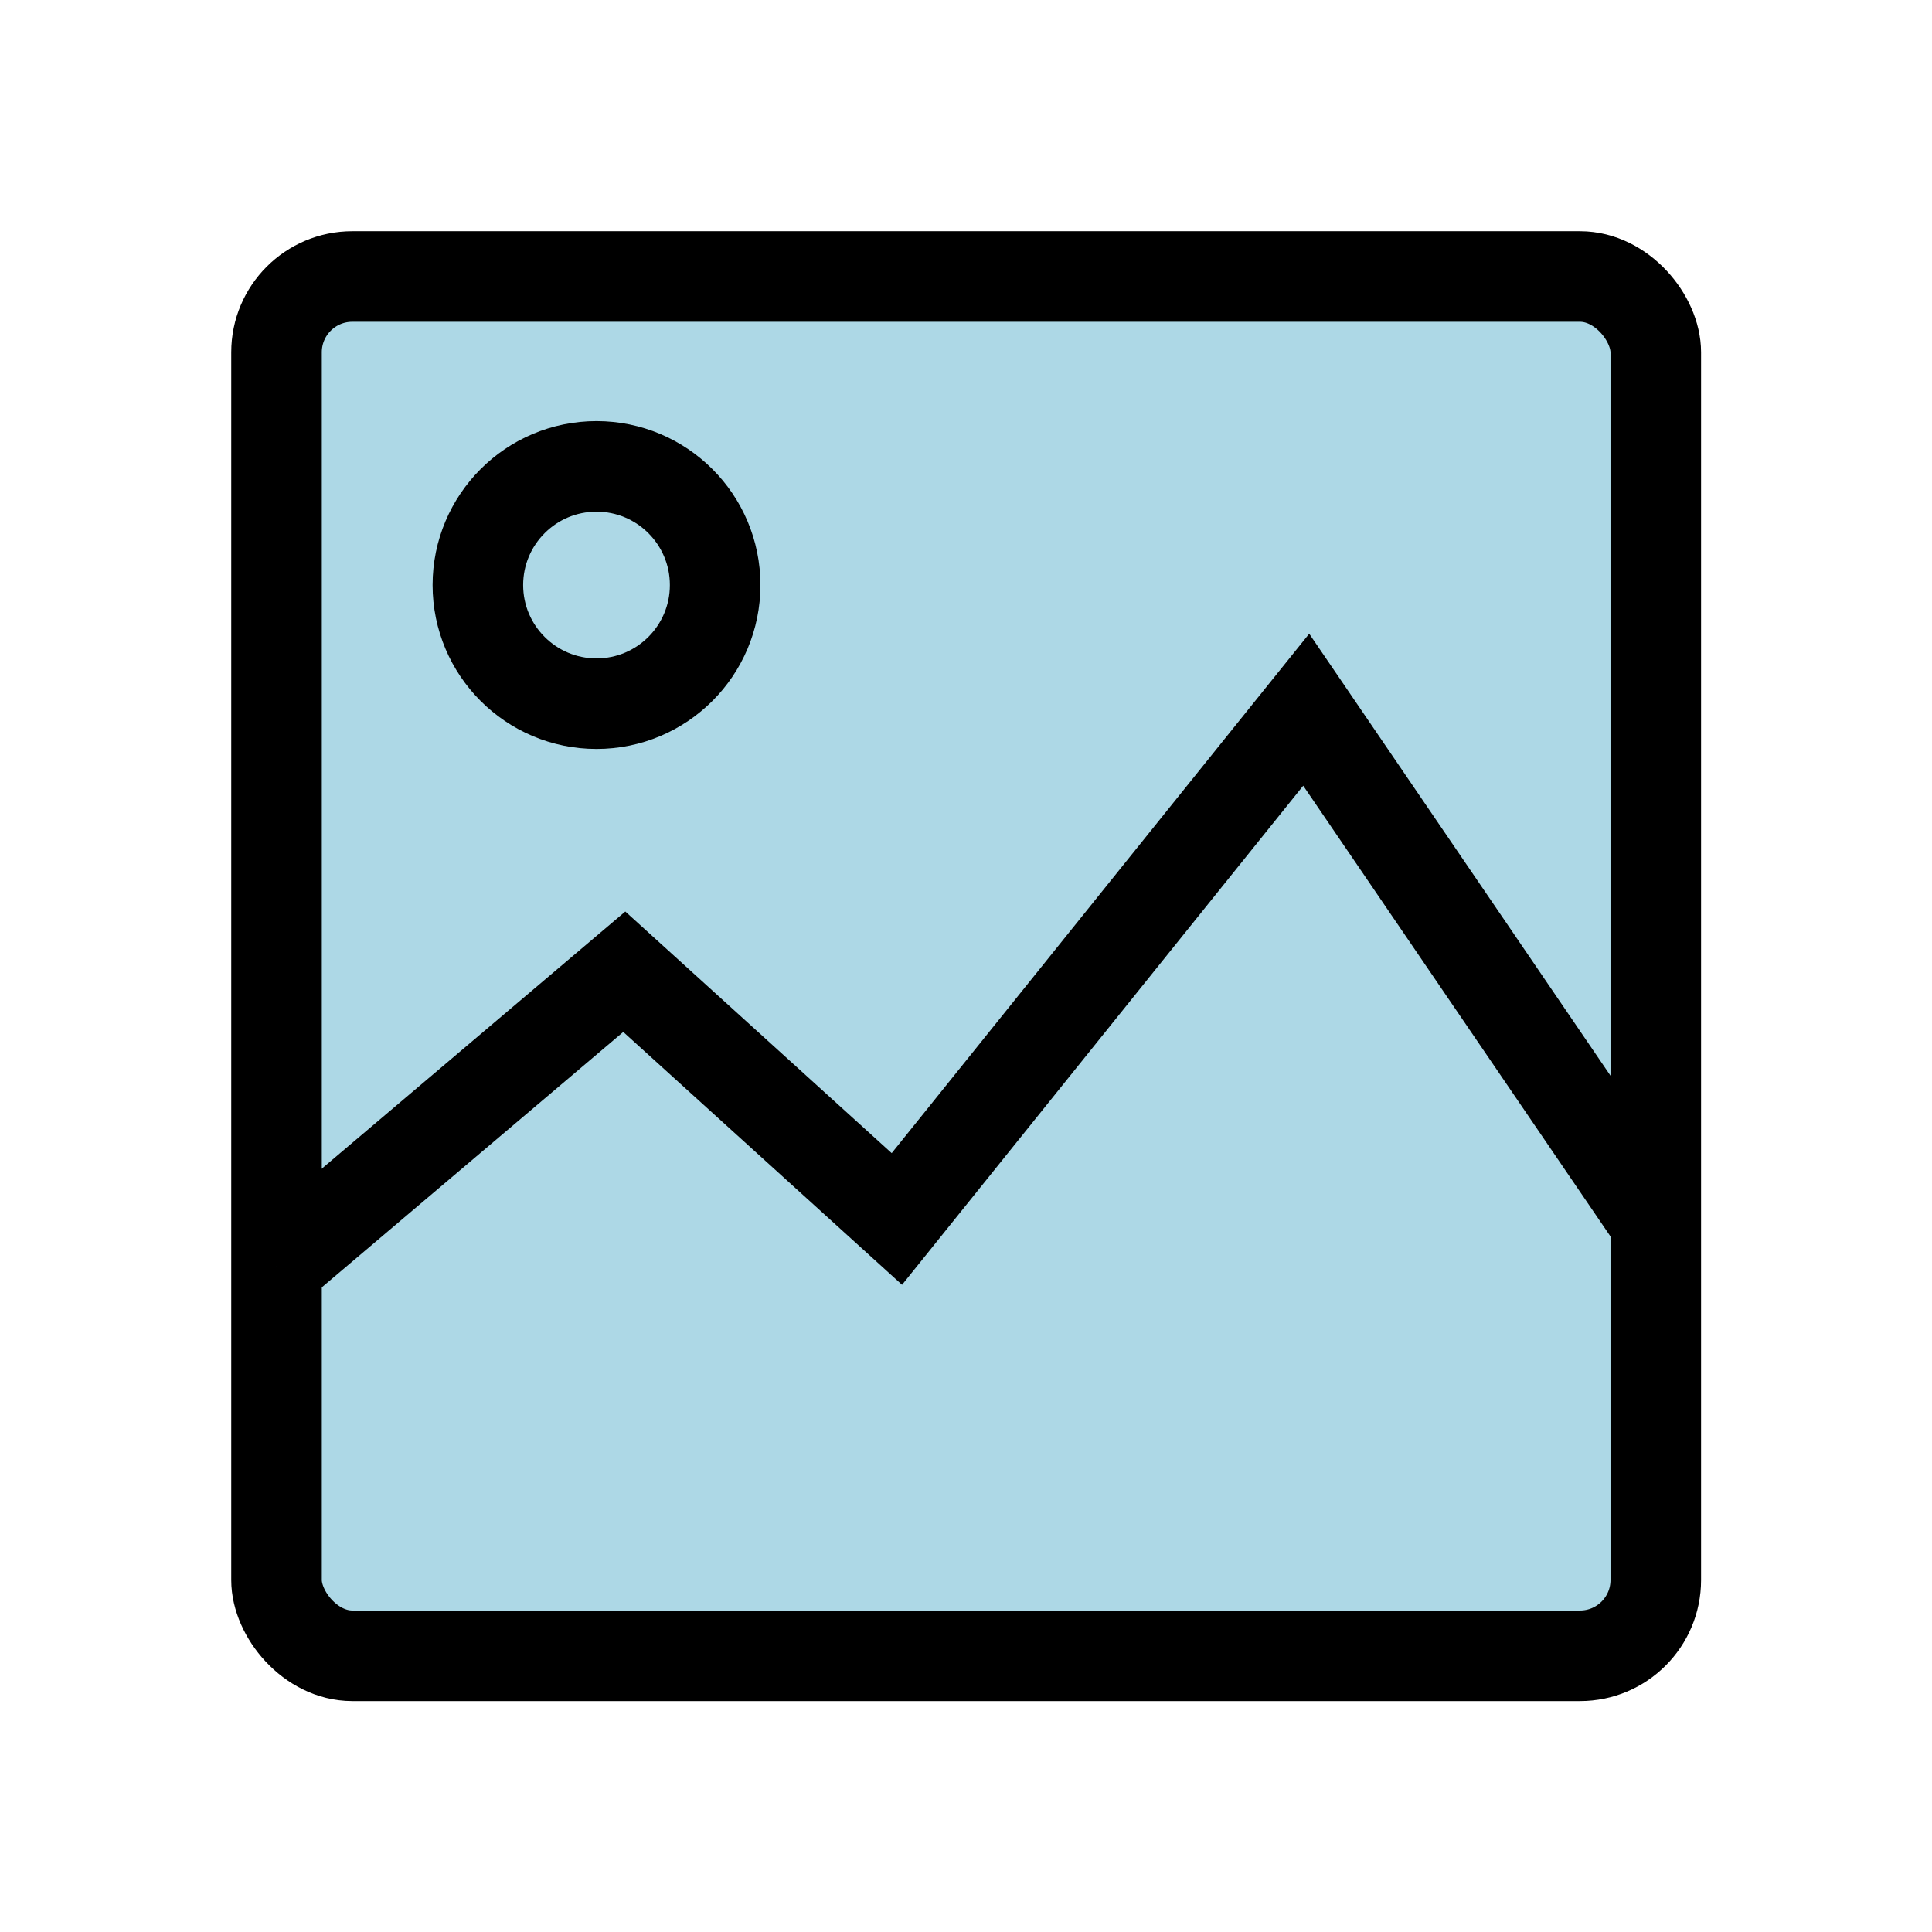 <?xml version="1.0" encoding="utf-8"?><!-- Uploaded to: SVG Repo, www.svgrepo.com, Generator: SVG Repo Mixer Tools -->
<svg width="20px" height="20px" viewBox="0 0 64 64" xmlns="http://www.w3.org/2000/svg" stroke-width="3" stroke="#000000" fill="lightblue"><rect x="9.16" y="9.16" width="45.69" height="45.69" rx="2.51"/><polyline points="9.16 41.95 20.68 32.19 29.71 40.38 43.27 23.51 54.77 40.38"/><circle cx="19.76" cy="19.38" r="3.93"/></svg>
